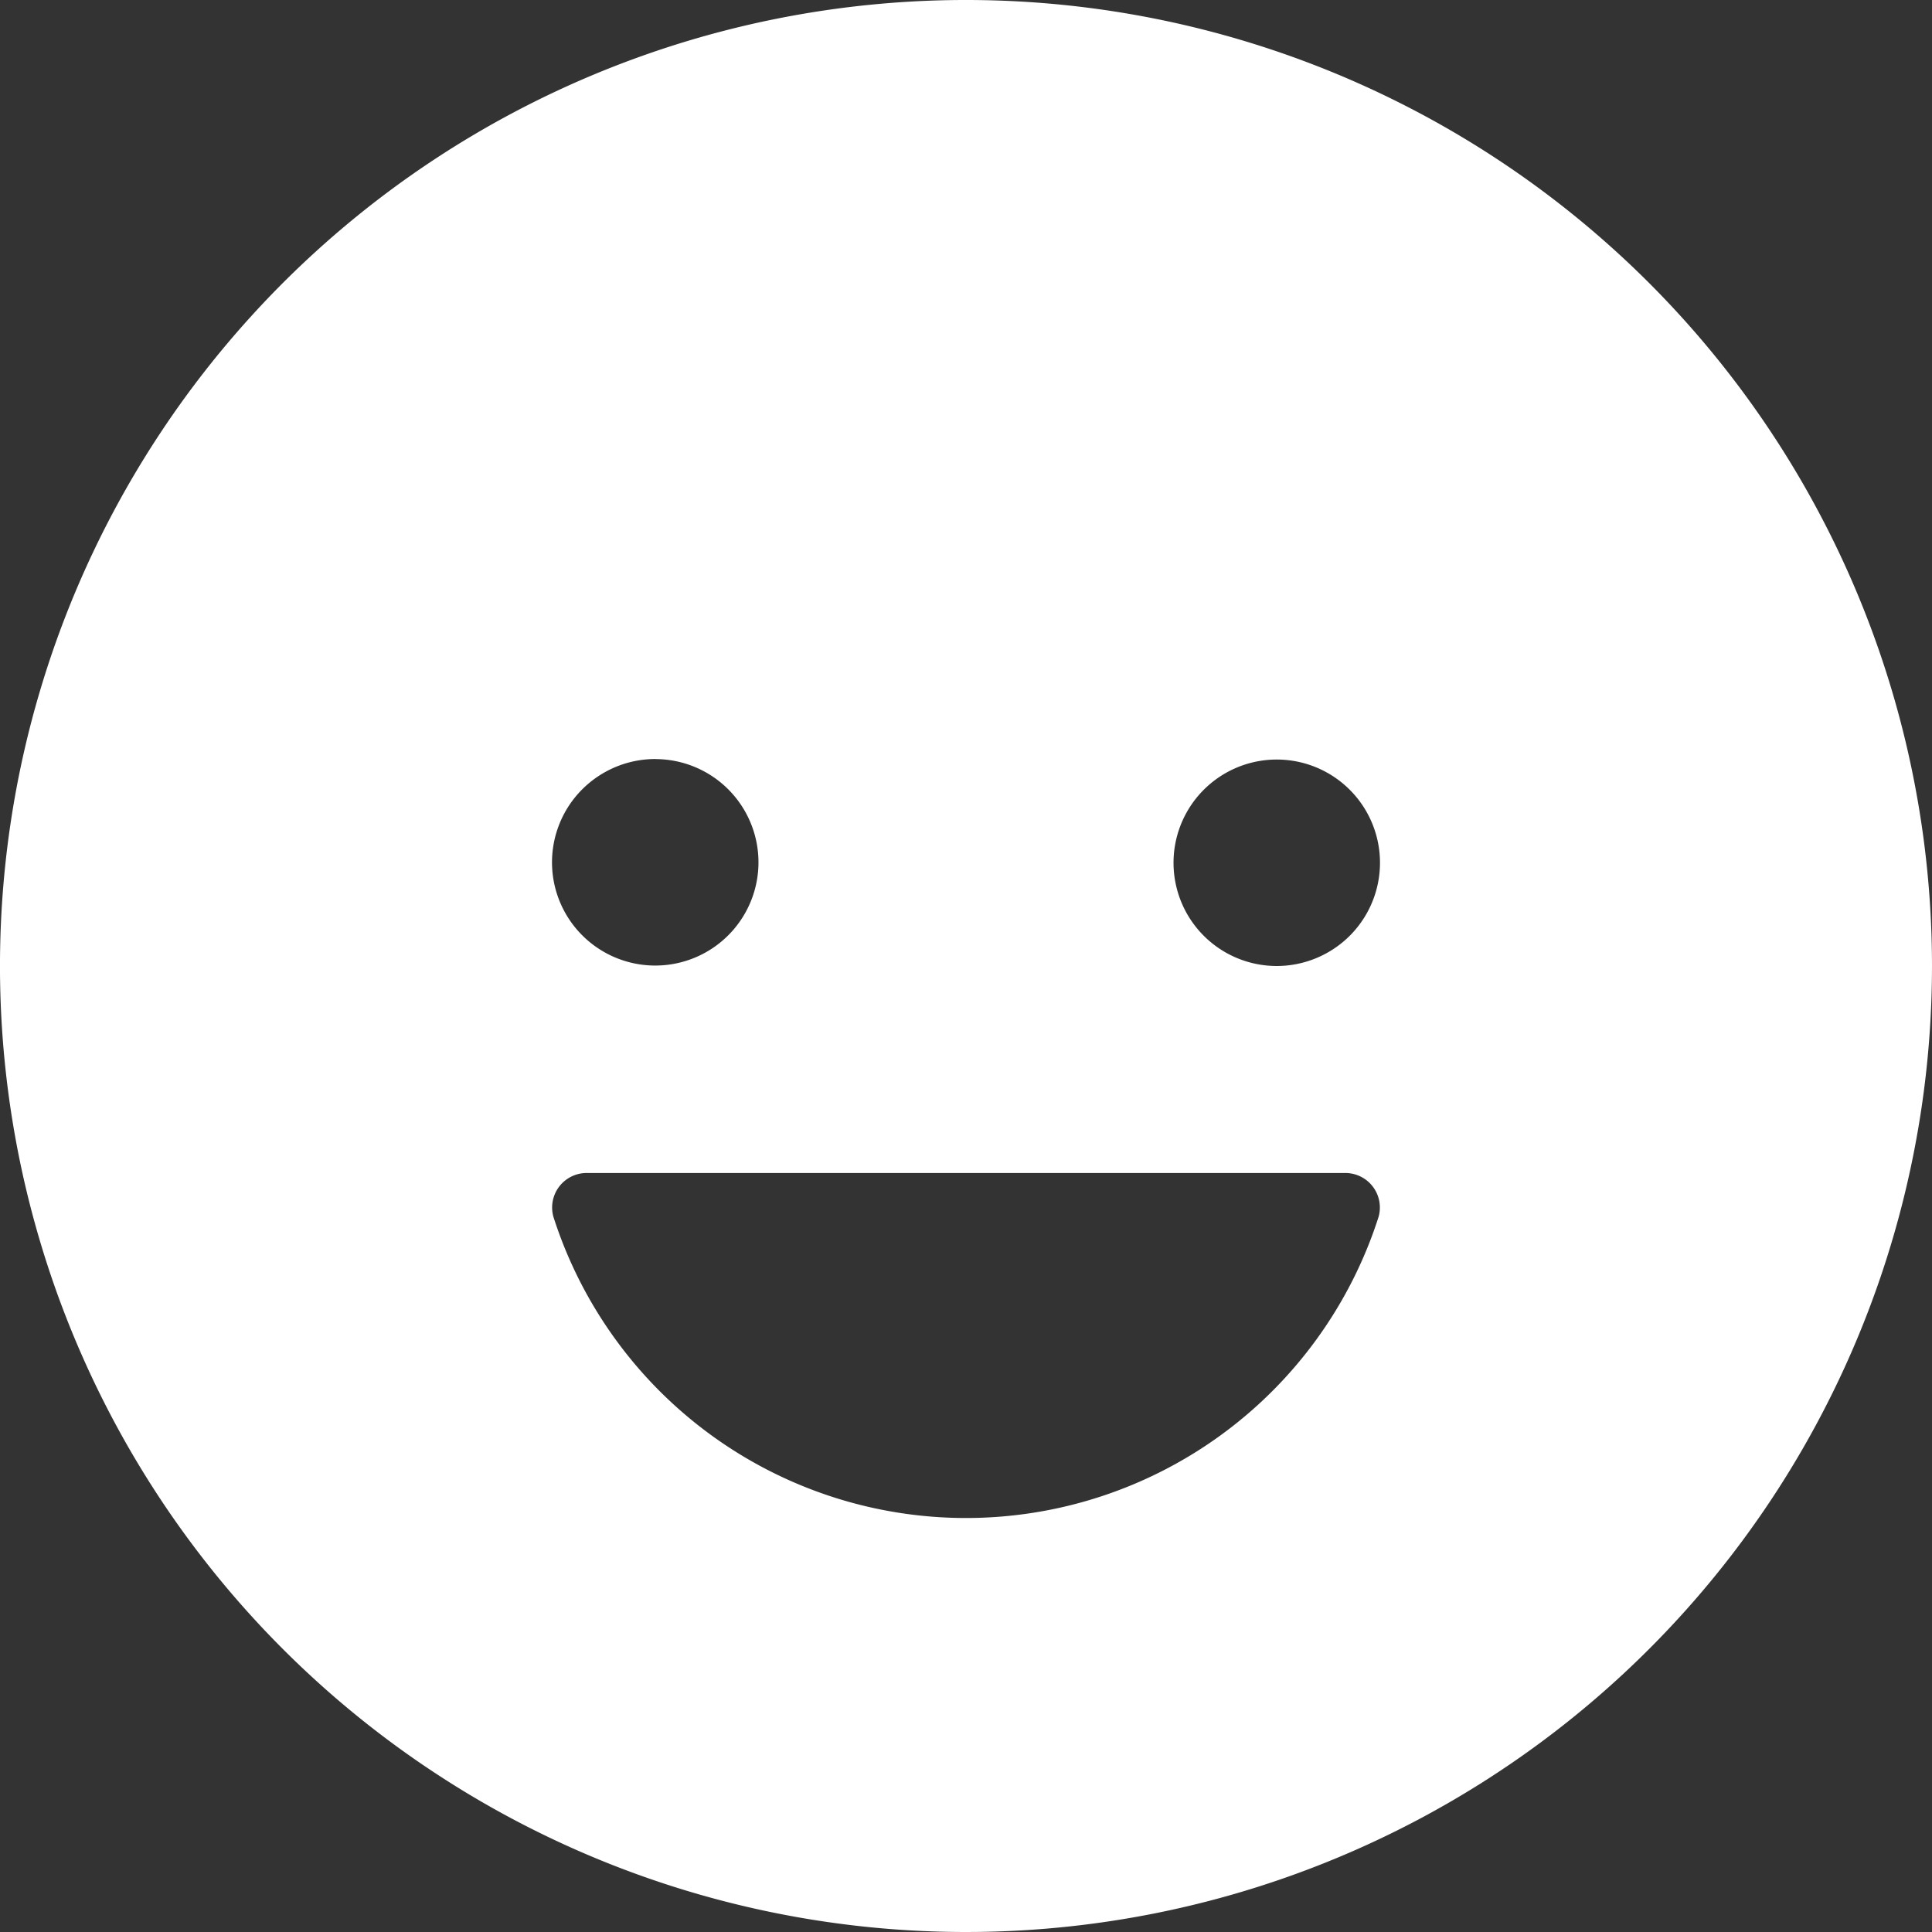 <svg xmlns="http://www.w3.org/2000/svg" width="77.5" height="77.5" viewBox="0 0 77.5 77.5">
  <rect x="0" y="0" width="77.5" height="77.5" fill="#333333" stroke="none"/>
  <path id="happy" d="M98.15,43.35a38.75,38.75,0,1,0,0,54.8,38.749,38.749,0,0,0,0-54.8Zm-39.855,19.1a4.141,4.141,0,1,1-2.939,1.213A4.152,4.152,0,0,1,58.295,62.447ZM87.3,80.813a17.377,17.377,0,0,1-33.1,0,1.384,1.384,0,0,1,1.355-1.759H85.947A1.384,1.384,0,0,1,87.3,80.813ZM83.205,70.75a4.141,4.141,0,1,1,2.939-1.213A4.152,4.152,0,0,1,83.205,70.75Z" transform="translate(-32 -32)" fill="#fff"/>
</svg>
